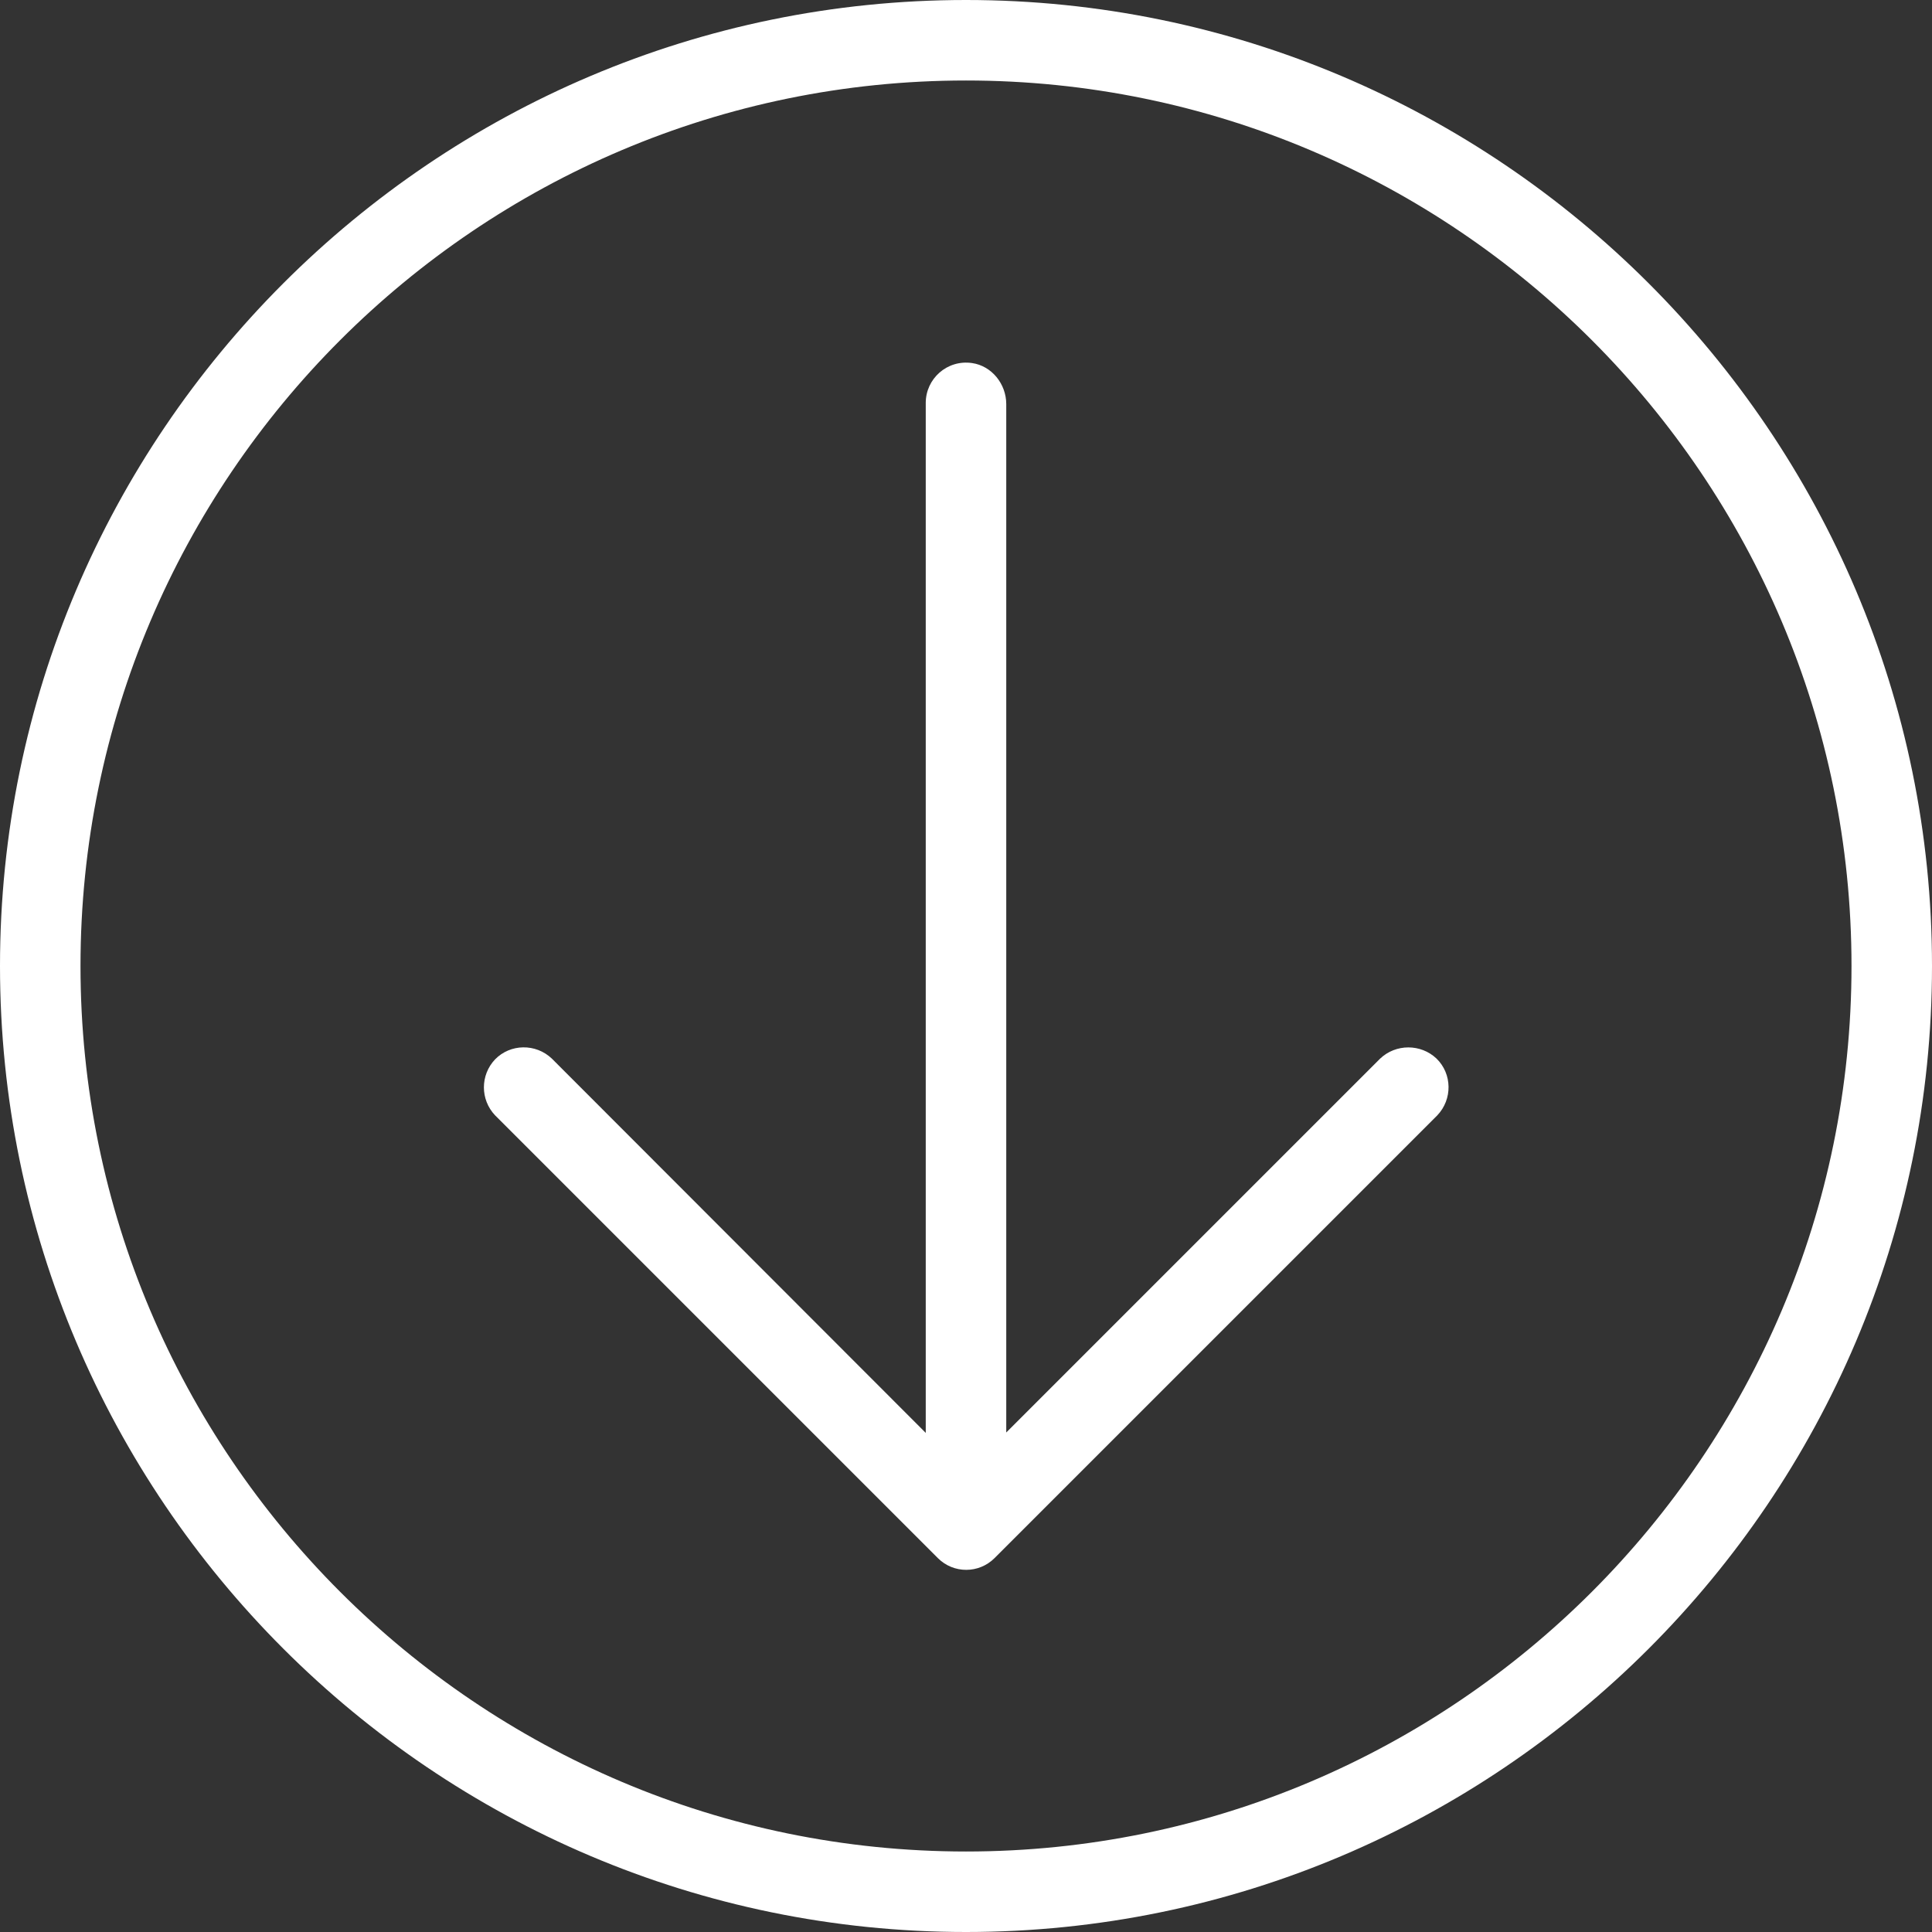 <?xml version="1.0" encoding="iso-8859-1"?>
<svg fill="#ffffff" height="800px" width="800px" version="1.1" id="Layer_1" xmlns="http://www.w3.org/2000/svg" xmlns:xlink="http://www.w3.org/1999/xlink" 
	 viewBox="0 0 512 512" xml:space="preserve">
<rect x="0" y="0" width="512" height="512" fill="#333333" stroke="none"/>
<g>
	<g>
		<g>
			<path d="M256,0C114.88,0,0,114.88,0,256s114.88,256,256,256s256-114.88,256-256S397.12,0,256,0z M256,490.667
				c-129.387,0-234.667-105.28-234.667-234.667S126.613,21.333,256,21.333S490.667,126.613,490.667,256S385.387,490.667,256,490.667
				z"/>
			<path d="M365.76,280.533l-99.093,99.093V107.093c0-5.333-3.84-10.133-9.067-10.88c-6.613-0.96-12.267,4.16-12.267,10.56v272.96
				l-99.093-99.2c-4.267-4.053-10.987-3.947-15.04,0.213c-3.947,4.16-3.947,10.667,0,14.827l117.333,117.333
				c4.16,4.16,10.88,4.16,15.04,0l117.333-117.333c4.053-4.267,3.947-10.987-0.213-15.04
				C376.533,276.587,369.92,276.587,365.76,280.533z"/>
		</g>
	</g>
</g>
</svg>